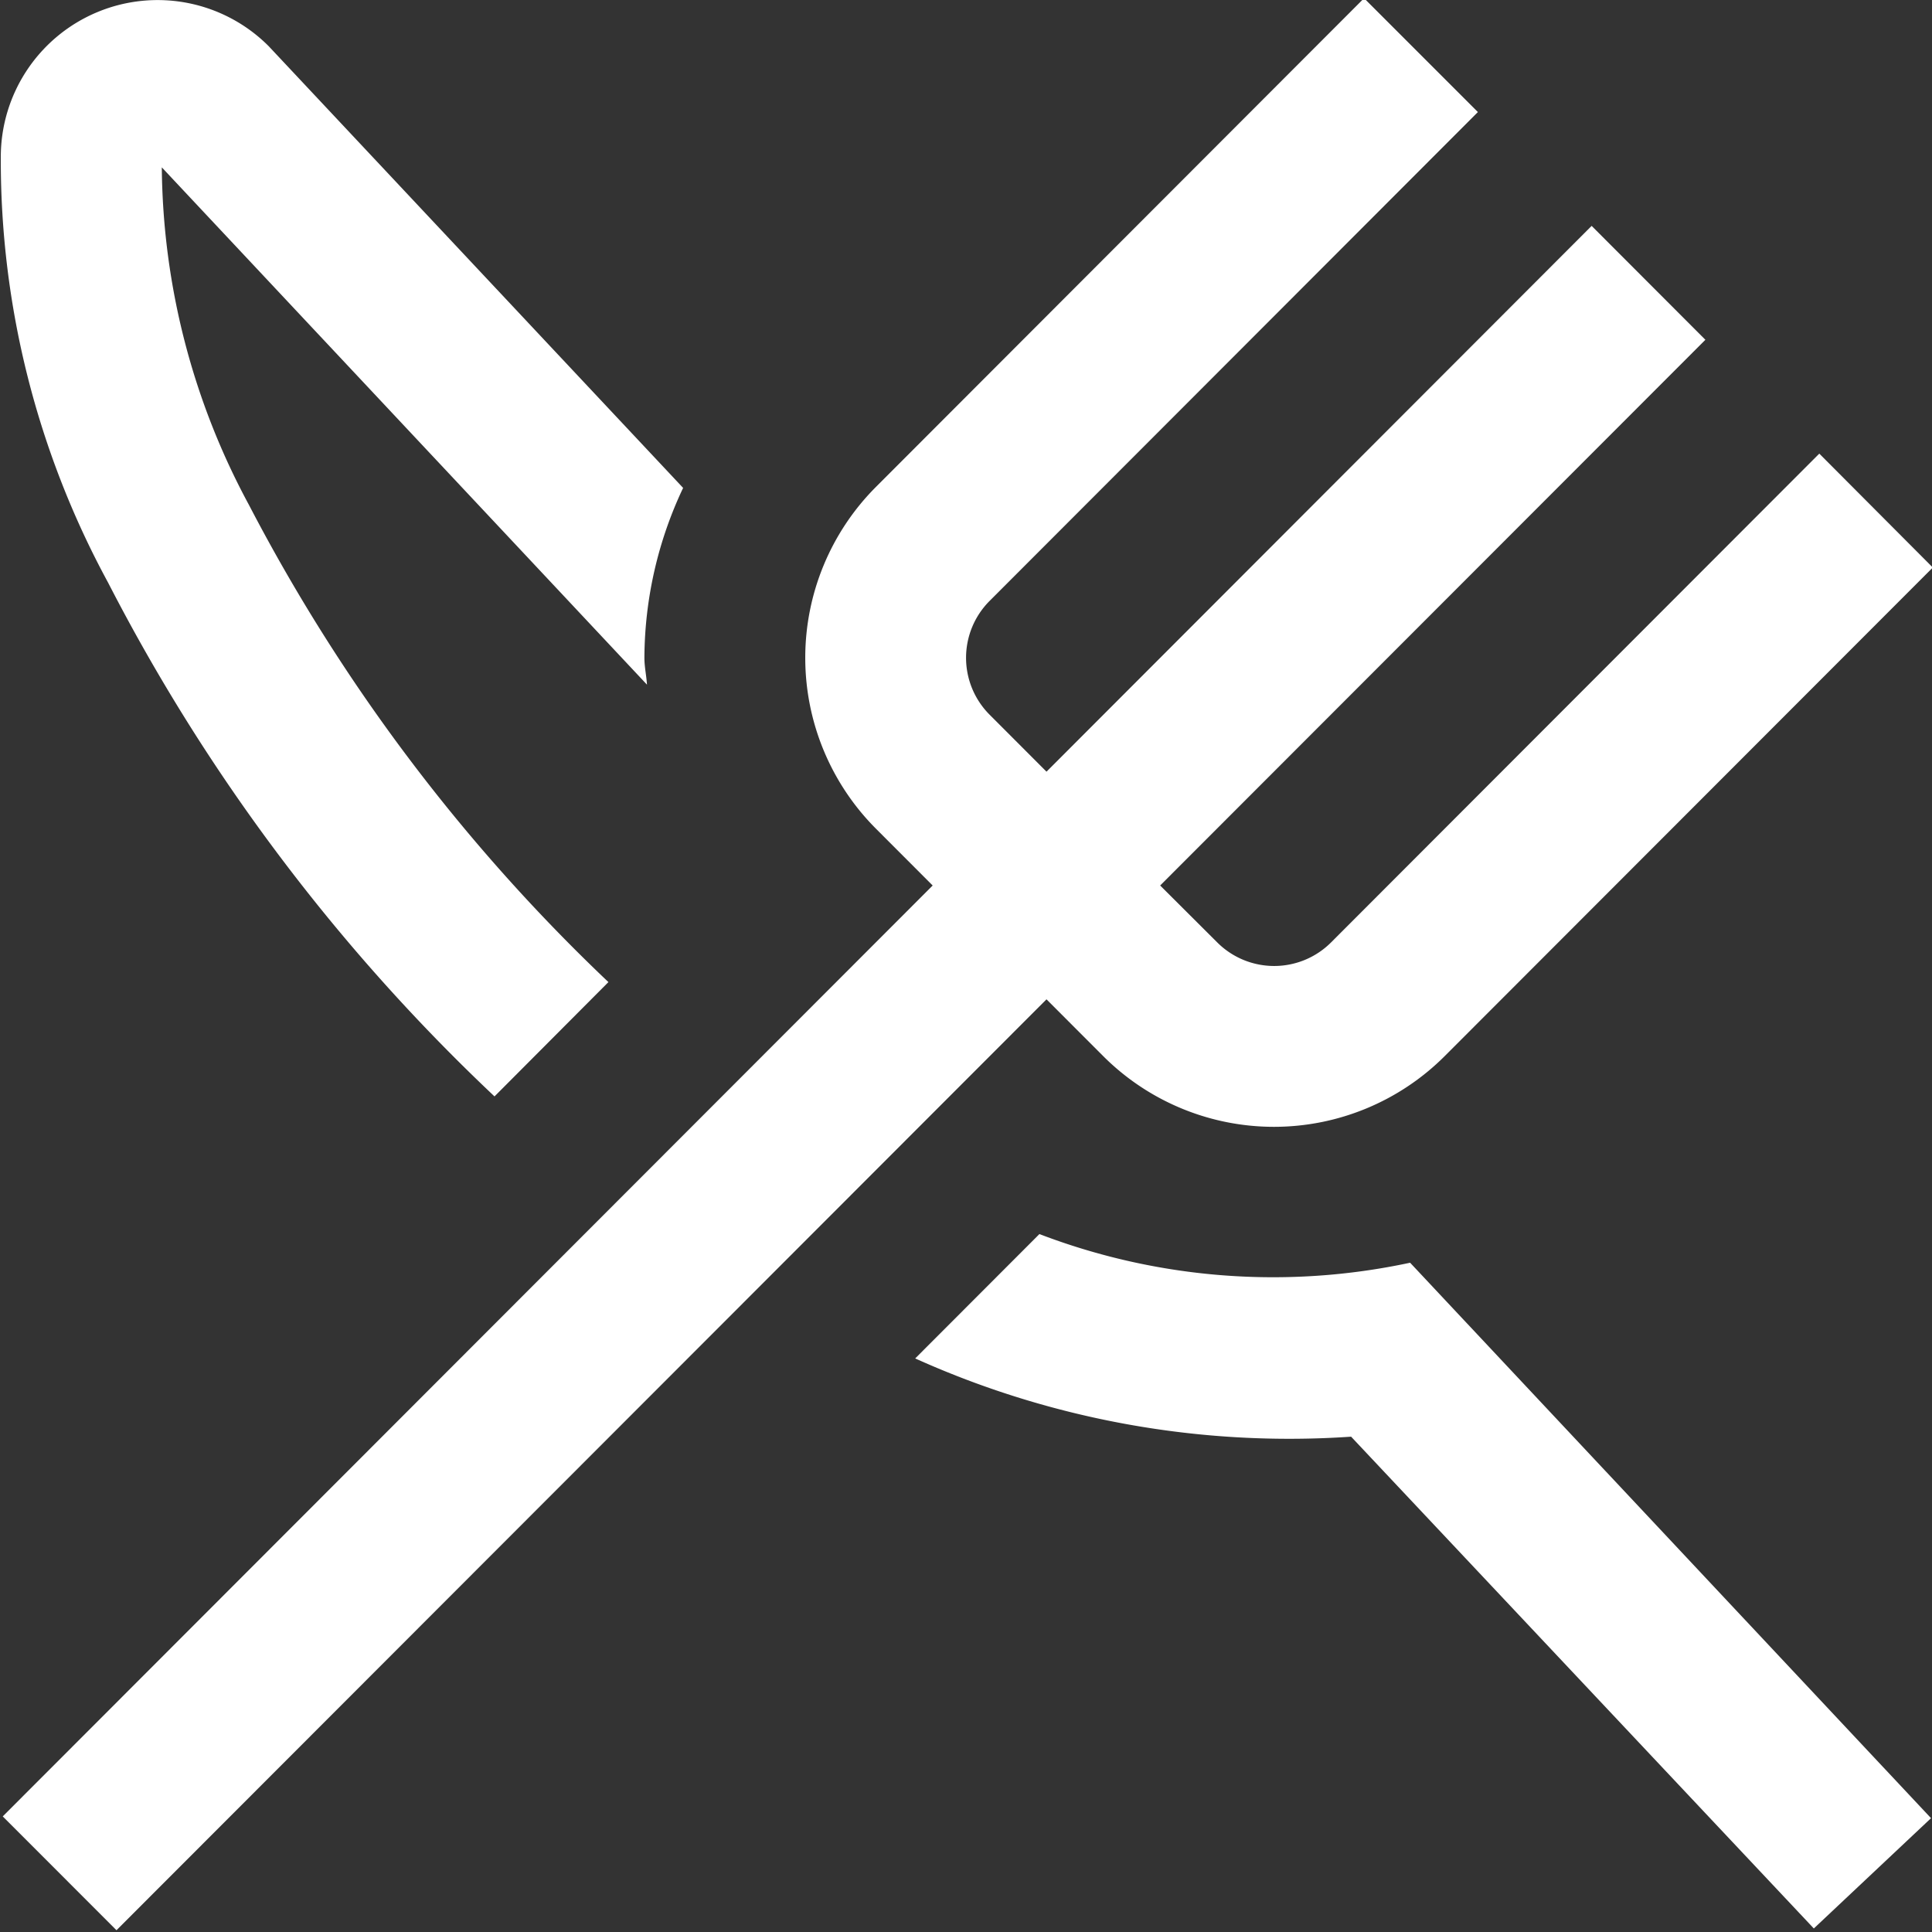<svg fill="white" xmlns="http://www.w3.org/2000/svg" id="Layer_1" data-name="Layer 1" viewBox="0 0 24 24" width="512" height="512">
    <rect x="0" y="0" width="24" height="24" fill="#333333" stroke="none"/>
    <path d="M1.343,7.238A10.985,10.985,0,0,1,.01,1.95,1.948,1.948,0,0,1,3.336.572l5.15,5.489a4.978,4.978,0,0,0-.481,2.11c0,.113.025.222.032.334L2.01,2.079A8.965,8.965,0,0,0,3.093,6.273,22.462,22.462,0,0,0,7.558,12.2L6.143,13.62A23.638,23.638,0,0,1,1.343,7.238ZM12.912,15.33l-1.543,1.545a11.311,11.311,0,0,0,5.415.972l5.748,6.109,1.456-1.37-6.471-6.9A8.122,8.122,0,0,1,12.912,15.33Zm.794-2.209a3,3,0,0,0,4.239,0L24.01,7.05,22.6,5.635l-6.065,6.072a1,1,0,0,1-1.414,0L14.412,11l6.773-6.779L19.772,2.806,13,9.586l-.706-.707a1,1,0,0,1,0-1.415l6.065-6.072L16.945-.022,10.88,6.05a3.005,3.005,0,0,0,0,4.243l.706.707L.034,22.564l1.413,1.414L13,12.414Z"/>
</svg>
